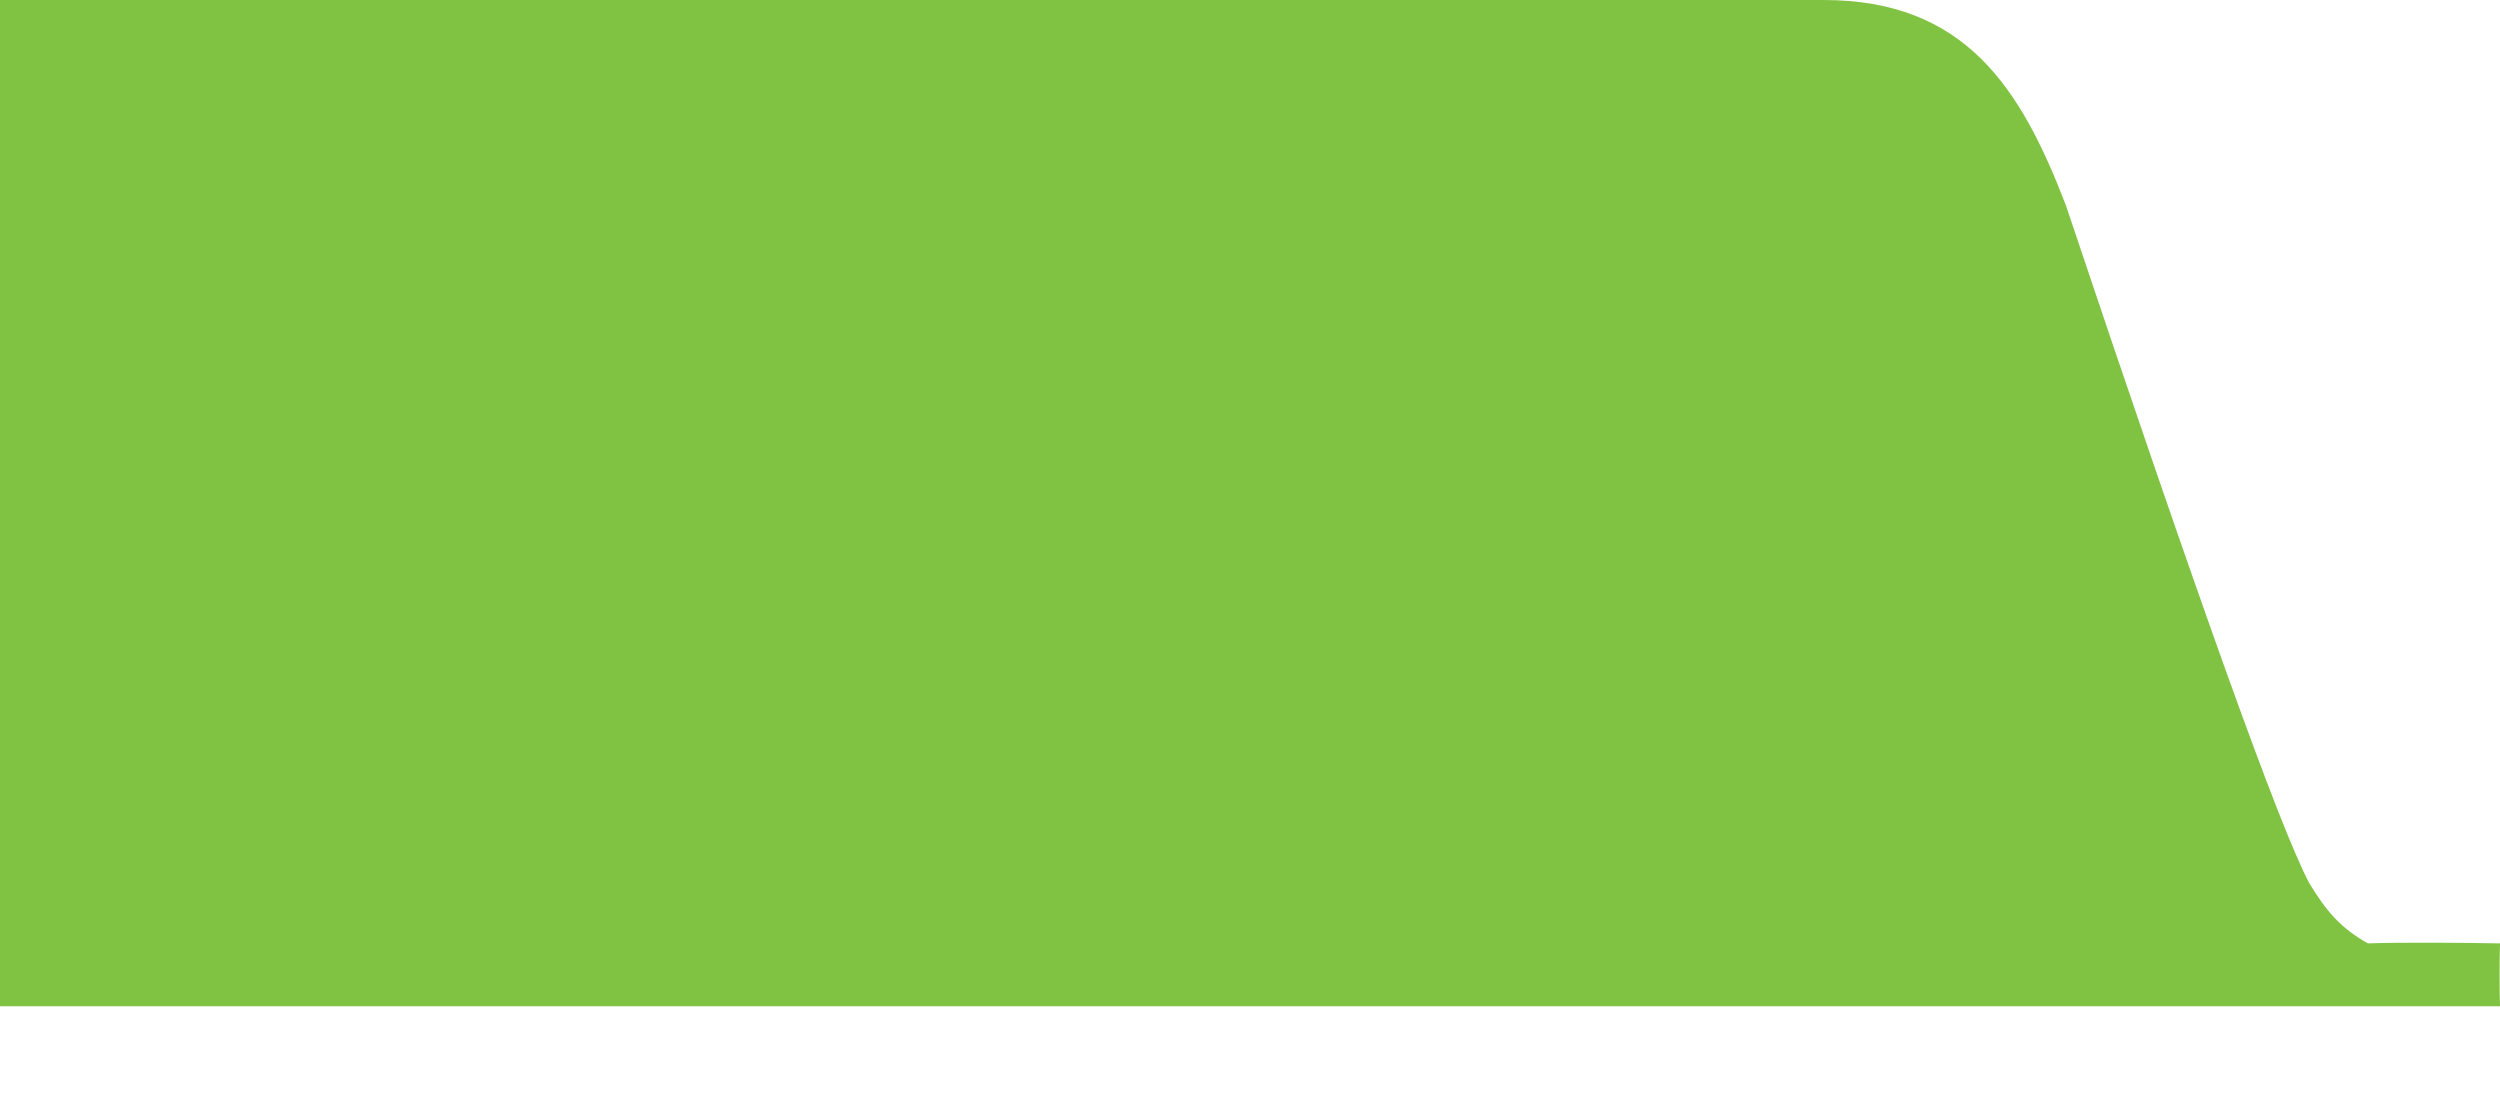 <svg xmlns="http://www.w3.org/2000/svg" width="159" height="70" viewBox="0 0 159 70">
    <path fill="#80c342" fill-rule="evenodd" d="M14.582 0h101.39c8.986 0 12.54 5.552 15.41 13.036 8.443 25.192 13.601 39.562 15.475 43.11C147.938 57.93 148.83 59 150.595 60c1.866-.074 6.313-.044 8.405 0-.037 1.428-.037 2.762 0 4H0V0h14.582z"/>
</svg>
